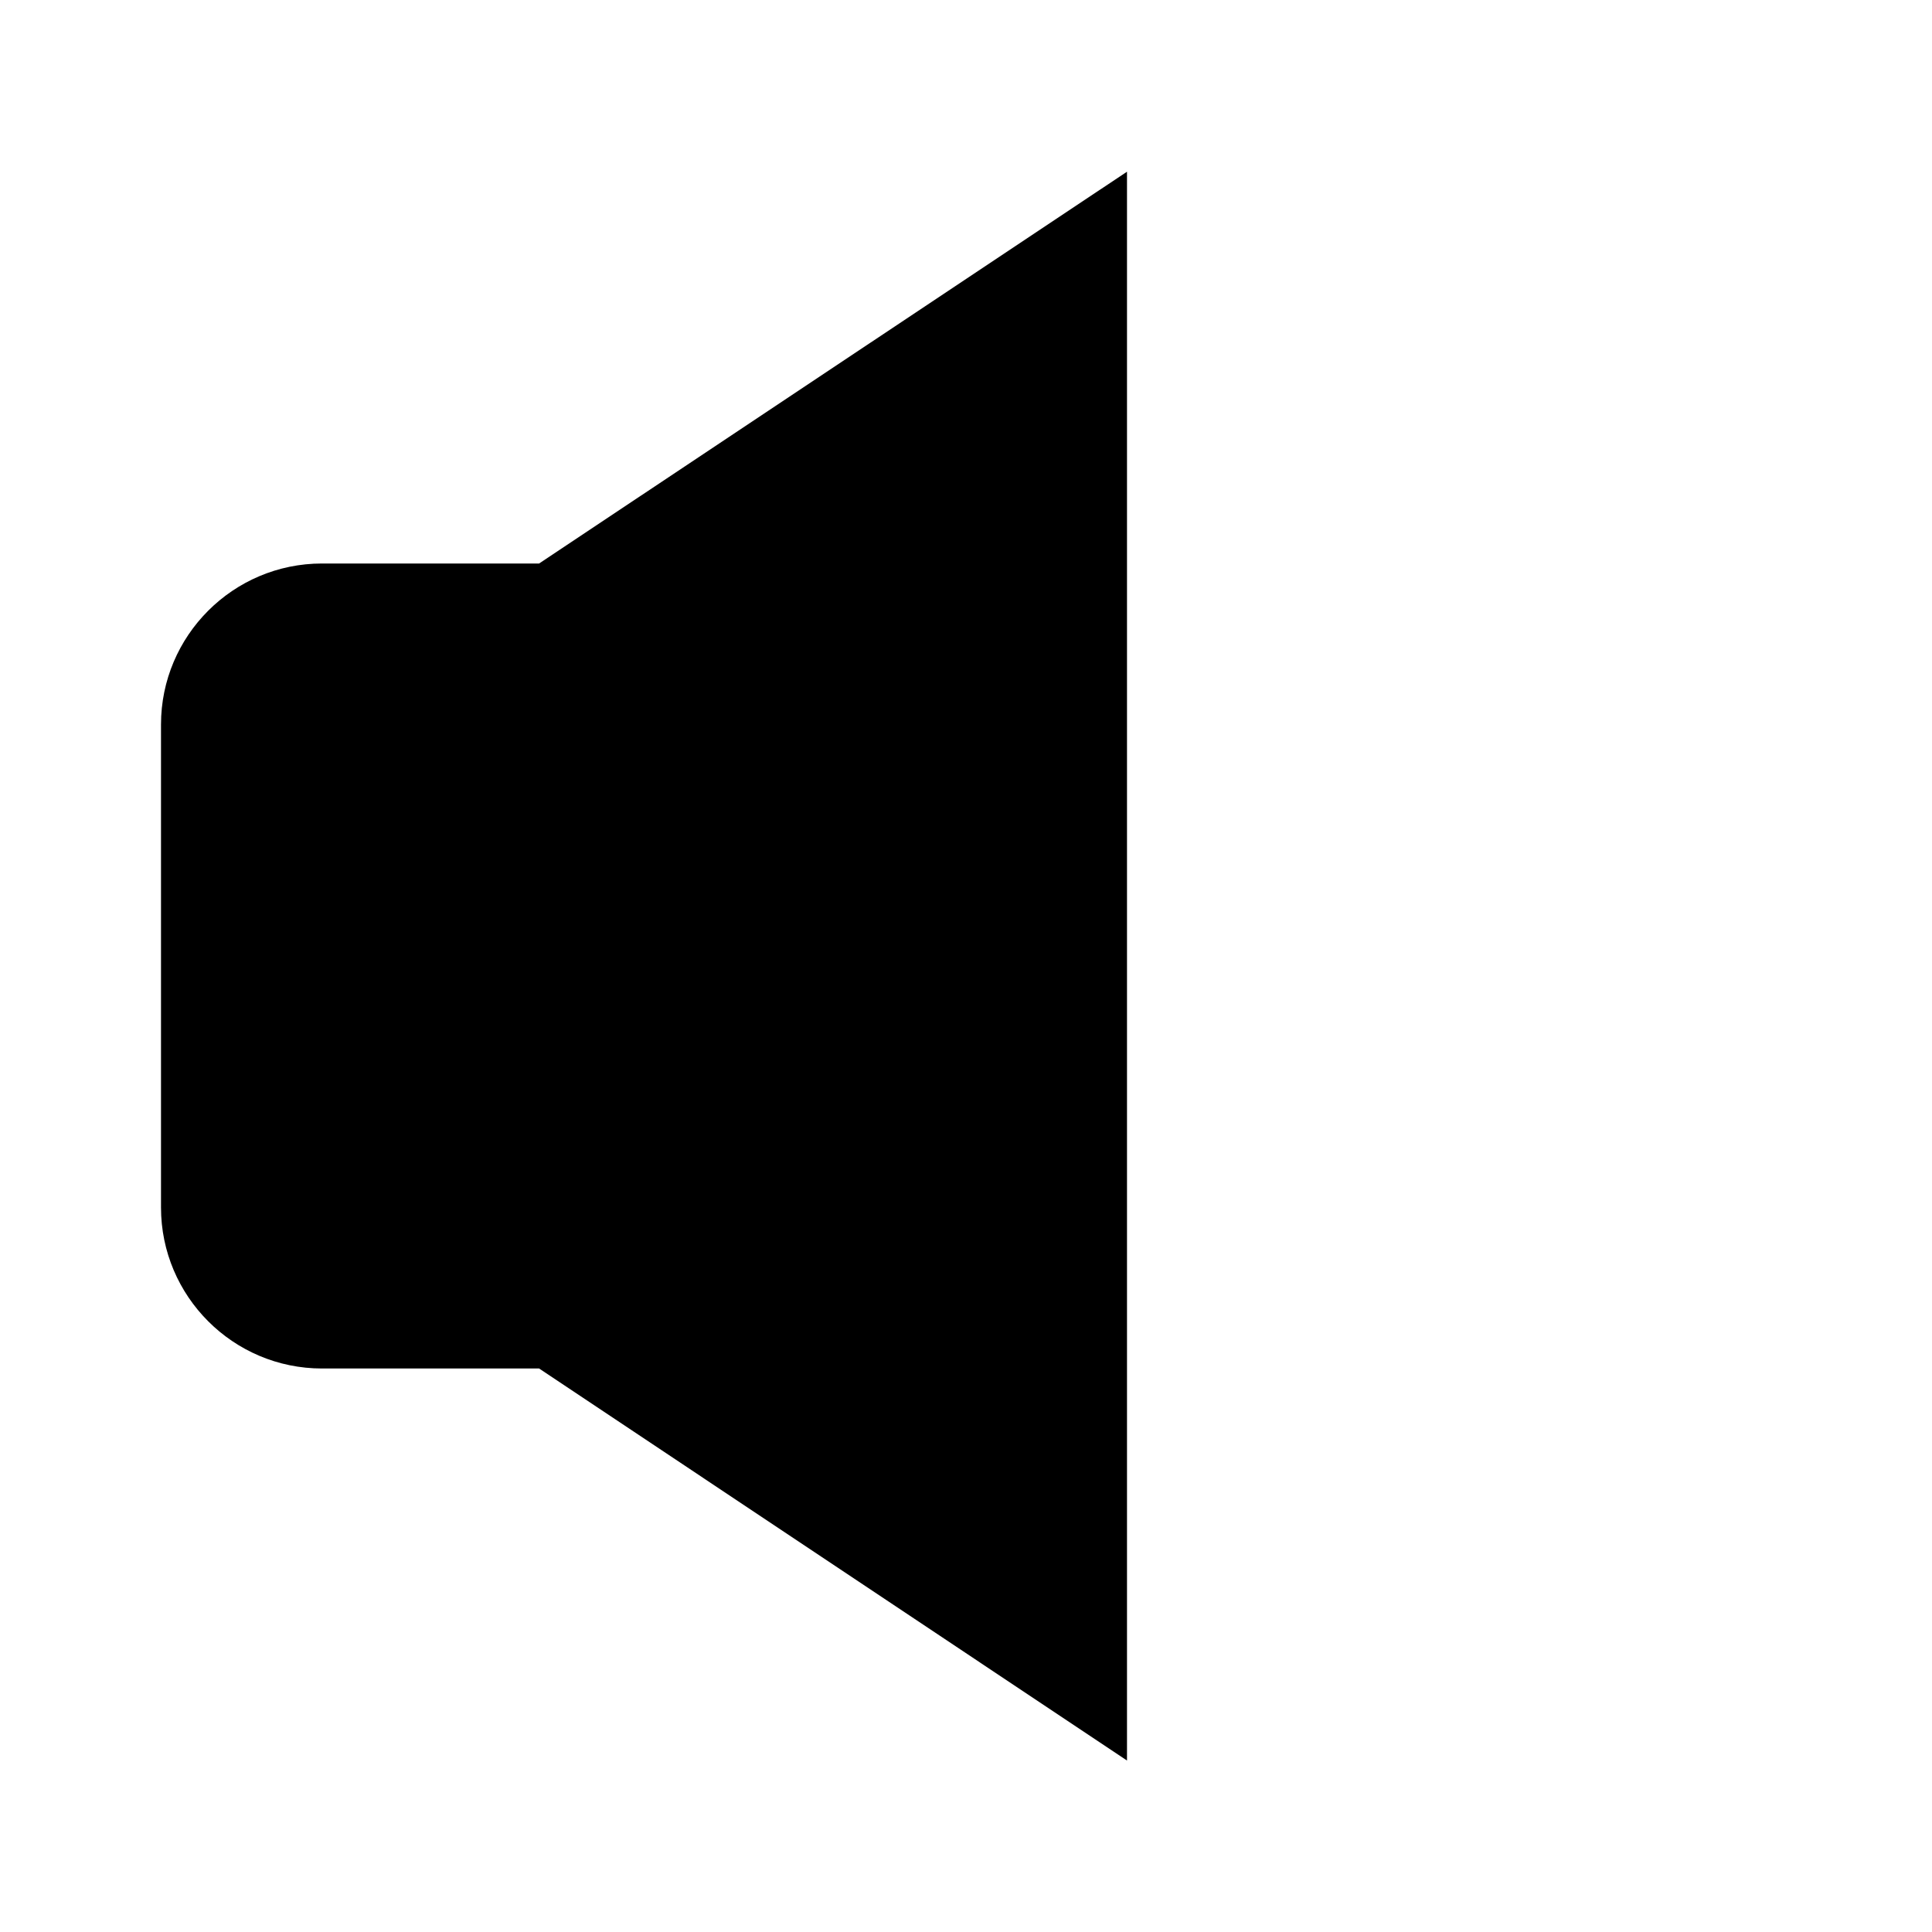 <svg id="iconMenu" width="70" height="70" fill="currentColor" viewBox="0 0 24 24" xmlns="http://www.w3.org/2000/svg">
     <path d="M4 17h2.697L14 21.87V2.133L6.697 7H4c-1.103 0-2 .897-2 2v6c0 1.103.897 2 2 2Z"></path>
</svg>